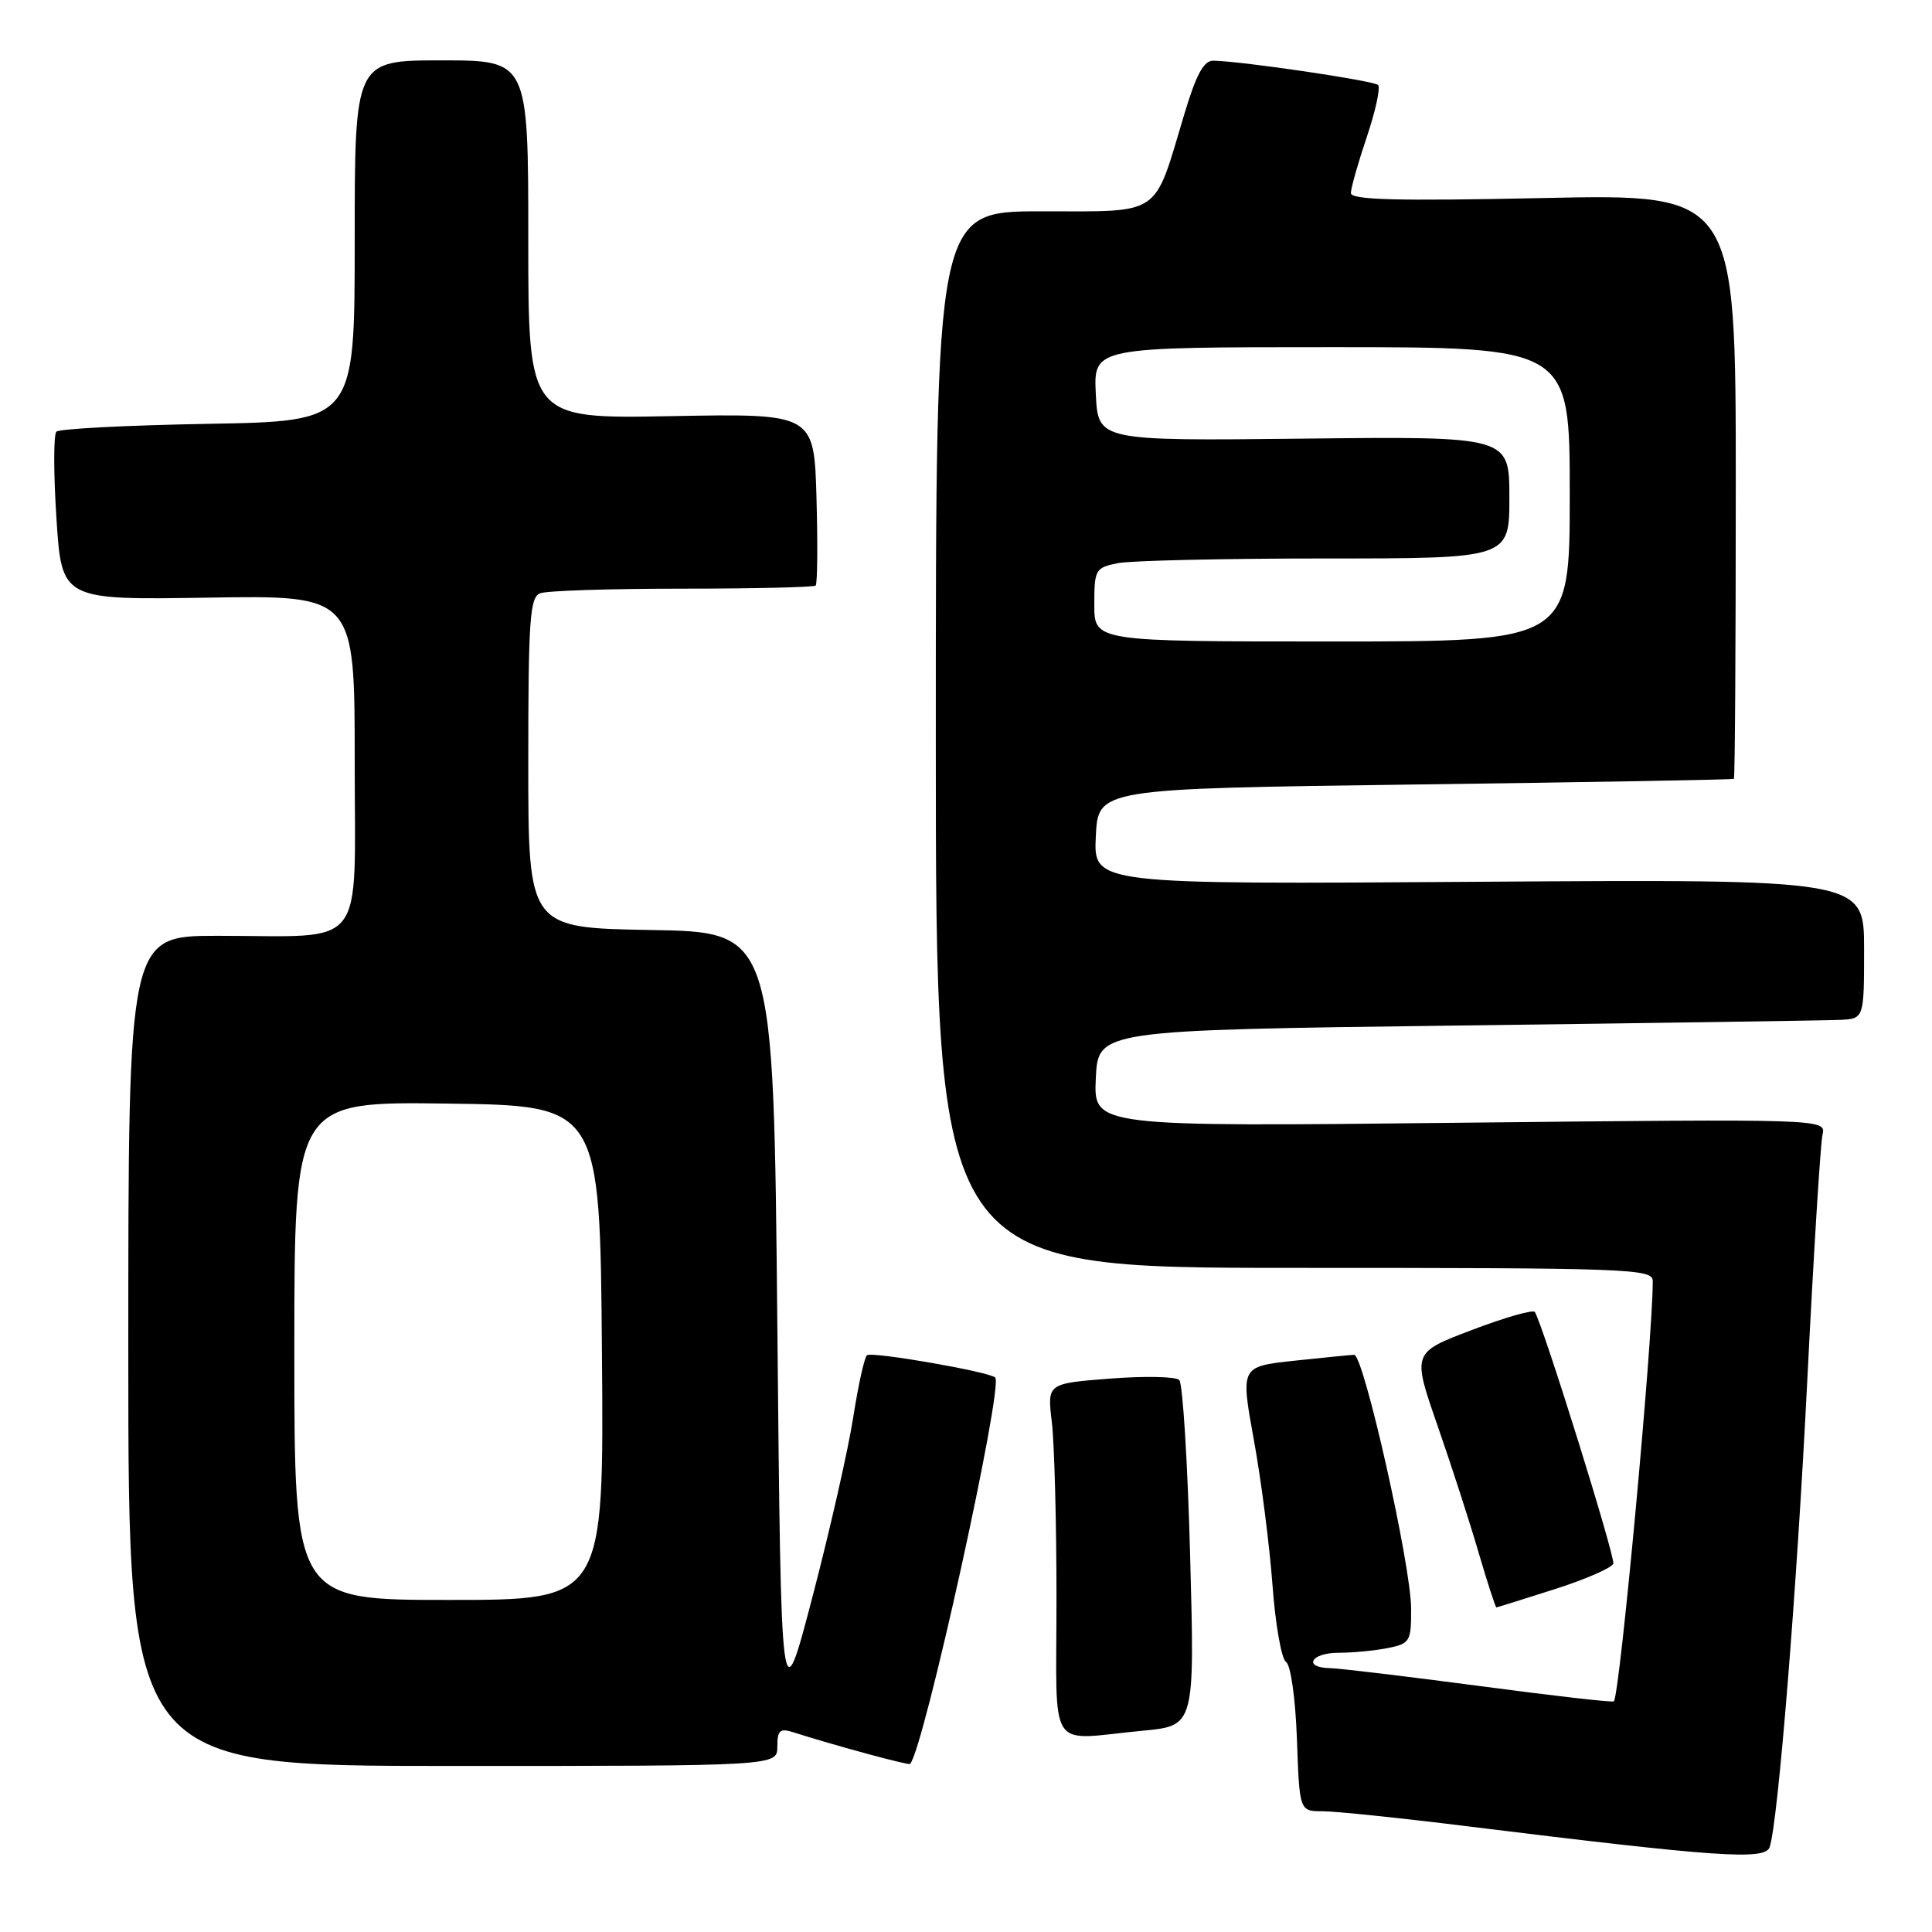 <?xml version="1.0" encoding="UTF-8" standalone="no"?>
<!DOCTYPE svg PUBLIC "-//W3C//DTD SVG 1.1//EN" "http://www.w3.org/Graphics/SVG/1.1/DTD/svg11.dtd" >
<svg xmlns="http://www.w3.org/2000/svg" xmlns:xlink="http://www.w3.org/1999/xlink" version="1.1" viewBox="0 0 256 256">
 <g >
 <path fill="currentColor"
d=" M 234.49 244.75 C 235.60 241.50 238.10 210.49 239.47 182.98 C 240.31 166.22 241.22 151.54 241.49 150.37 C 241.98 148.25 241.98 148.25 193.44 148.77 C 144.90 149.30 144.90 149.30 145.20 142.90 C 145.50 136.50 145.50 136.50 193.00 135.89 C 219.12 135.56 241.96 135.22 243.75 135.14 C 247.00 135.00 247.00 135.00 247.00 125.75 C 247.00 116.50 247.00 116.50 195.95 116.84 C 144.90 117.19 144.90 117.19 145.20 110.84 C 145.50 104.50 145.50 104.50 187.50 103.95 C 210.60 103.65 229.61 103.31 229.75 103.20 C 229.89 103.09 230.00 85.61 230.00 64.35 C 230.00 25.70 230.00 25.70 204.50 26.24 C 185.10 26.65 179.00 26.49 179.00 25.58 C 179.00 24.93 179.95 21.58 181.11 18.14 C 182.27 14.70 182.94 11.61 182.60 11.26 C 182.02 10.69 164.66 8.12 160.78 8.04 C 159.50 8.01 158.50 9.86 156.89 15.25 C 152.82 28.85 154.08 28.00 137.97 28.00 C 124.00 28.00 124.00 28.00 124.00 98.00 C 124.00 168.00 124.00 168.00 171.50 168.00 C 216.07 168.00 219.00 168.11 219.00 169.75 C 219.00 177.58 214.62 224.78 213.84 225.44 C 213.65 225.60 205.62 224.68 196.00 223.40 C 186.38 222.13 177.49 221.06 176.25 221.04 C 172.60 220.97 173.68 219.00 177.38 219.00 C 179.23 219.00 182.16 218.72 183.88 218.38 C 186.84 217.78 187.00 217.51 186.98 213.12 C 186.96 207.37 180.69 179.49 179.43 179.52 C 178.92 179.54 175.32 179.89 171.44 180.31 C 164.38 181.08 164.38 181.08 166.14 190.79 C 167.12 196.13 168.22 204.78 168.61 210.00 C 168.99 215.22 169.80 219.82 170.40 220.21 C 171.03 220.62 171.65 225.01 171.85 230.46 C 172.19 240.00 172.19 240.00 175.26 240.00 C 176.95 240.00 185.57 240.89 194.41 241.99 C 227.71 246.10 233.89 246.52 234.49 244.75 Z  M 103.00 231.43 C 103.00 229.28 103.34 228.97 105.10 229.53 C 110.72 231.32 120.39 233.94 120.59 233.73 C 122.39 231.87 133.00 183.67 131.87 182.53 C 131.10 181.77 115.69 179.08 114.89 179.57 C 114.56 179.77 113.74 183.44 113.07 187.72 C 112.41 192.00 109.98 202.70 107.68 211.50 C 103.50 227.50 103.50 227.50 103.00 175.50 C 102.50 123.50 102.50 123.50 86.25 123.23 C 70.00 122.95 70.00 122.95 70.00 101.08 C 70.00 82.06 70.21 79.13 71.58 78.61 C 72.45 78.27 80.93 78.00 90.42 78.00 C 99.90 78.00 107.85 77.81 108.08 77.59 C 108.31 77.36 108.36 72.14 108.19 65.98 C 107.87 54.79 107.87 54.79 88.94 55.14 C 70.00 55.50 70.00 55.50 70.00 31.75 C 70.00 8.00 70.00 8.00 58.50 8.00 C 47.00 8.00 47.00 8.00 47.00 31.91 C 47.00 55.82 47.00 55.82 27.58 56.16 C 16.90 56.35 7.85 56.81 7.47 57.20 C 7.09 57.58 7.09 62.75 7.48 68.70 C 8.18 79.50 8.18 79.50 27.59 79.19 C 47.00 78.88 47.00 78.88 47.00 100.82 C 47.00 126.34 48.83 124.00 28.87 124.00 C 17.00 124.00 17.00 124.00 17.00 179.00 C 17.00 234.00 17.00 234.00 60.00 234.00 C 103.00 234.00 103.00 234.00 103.00 231.43 Z  M 151.40 229.33 C 158.31 228.68 158.31 228.68 157.70 206.19 C 157.37 193.81 156.72 183.32 156.26 182.86 C 155.80 182.40 151.68 182.32 147.09 182.67 C 138.76 183.32 138.76 183.32 139.37 188.41 C 139.71 191.21 139.99 201.71 139.99 211.75 C 140.00 232.70 138.60 230.54 151.40 229.33 Z  M 205.96 210.59 C 210.07 209.28 213.58 207.75 213.77 207.19 C 214.05 206.34 204.56 175.88 203.38 173.85 C 203.17 173.49 199.43 174.56 195.06 176.22 C 187.12 179.23 187.12 179.23 190.47 188.87 C 192.31 194.16 194.77 201.76 195.93 205.75 C 197.10 209.74 198.16 212.99 198.28 212.99 C 198.40 212.98 201.86 211.90 205.96 210.59 Z  M 145.00 80.12 C 145.00 75.47 145.14 75.22 148.12 74.62 C 149.84 74.28 162.22 74.00 175.62 74.00 C 200.00 74.00 200.00 74.00 200.00 65.91 C 200.00 57.82 200.00 57.82 172.75 58.12 C 145.50 58.42 145.50 58.42 145.20 52.21 C 144.90 46.00 144.90 46.00 176.45 46.00 C 208.00 46.00 208.00 46.00 208.00 65.50 C 208.00 85.00 208.00 85.00 176.50 85.00 C 145.00 85.00 145.00 85.00 145.00 80.12 Z  M 39.00 178.98 C 39.00 145.96 39.00 145.96 59.25 146.23 C 79.50 146.50 79.50 146.50 79.76 179.25 C 80.03 212.00 80.03 212.00 59.51 212.00 C 39.00 212.00 39.00 212.00 39.00 178.98 Z "/>
</g>
</svg>